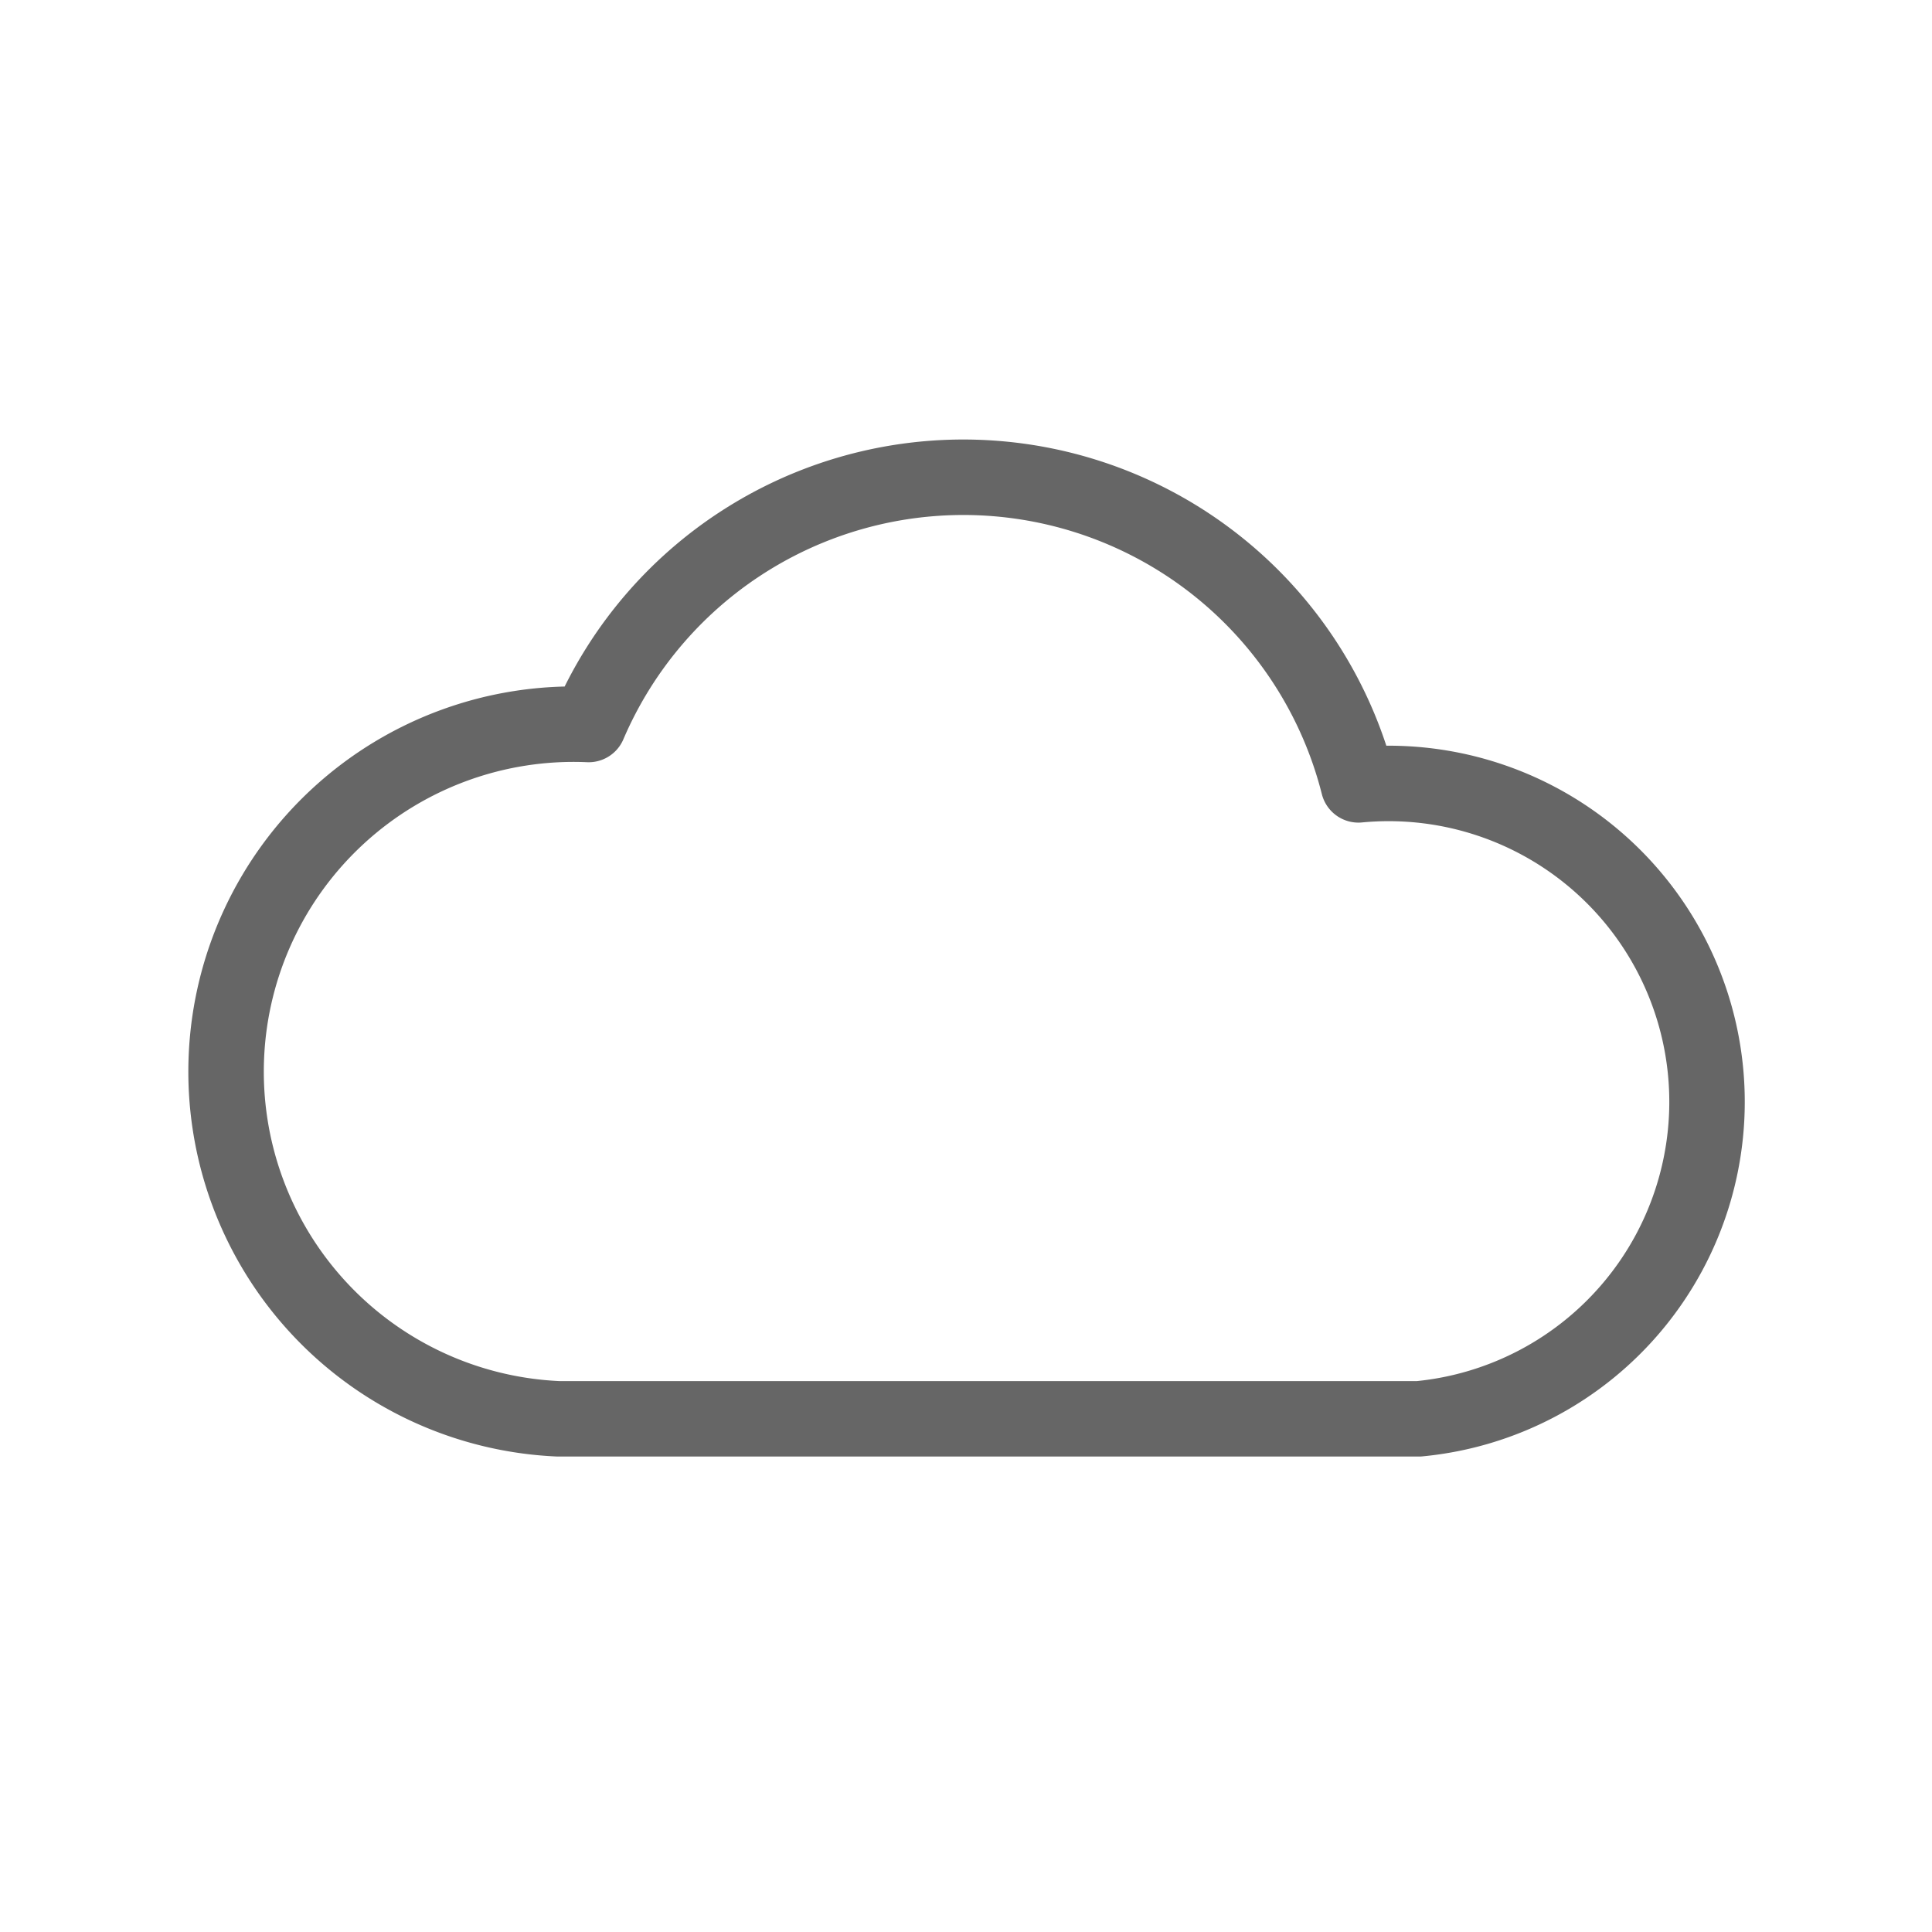 <svg xmlns="http://www.w3.org/2000/svg" viewBox="0 0 128 128" stroke-linejoin="round" stroke="#666" fill="none" stroke-width="5"><path d="m90 52a21 21 90 014 42H37a16 16 90 112-46 27 27 90 0151 4z"/></svg>
